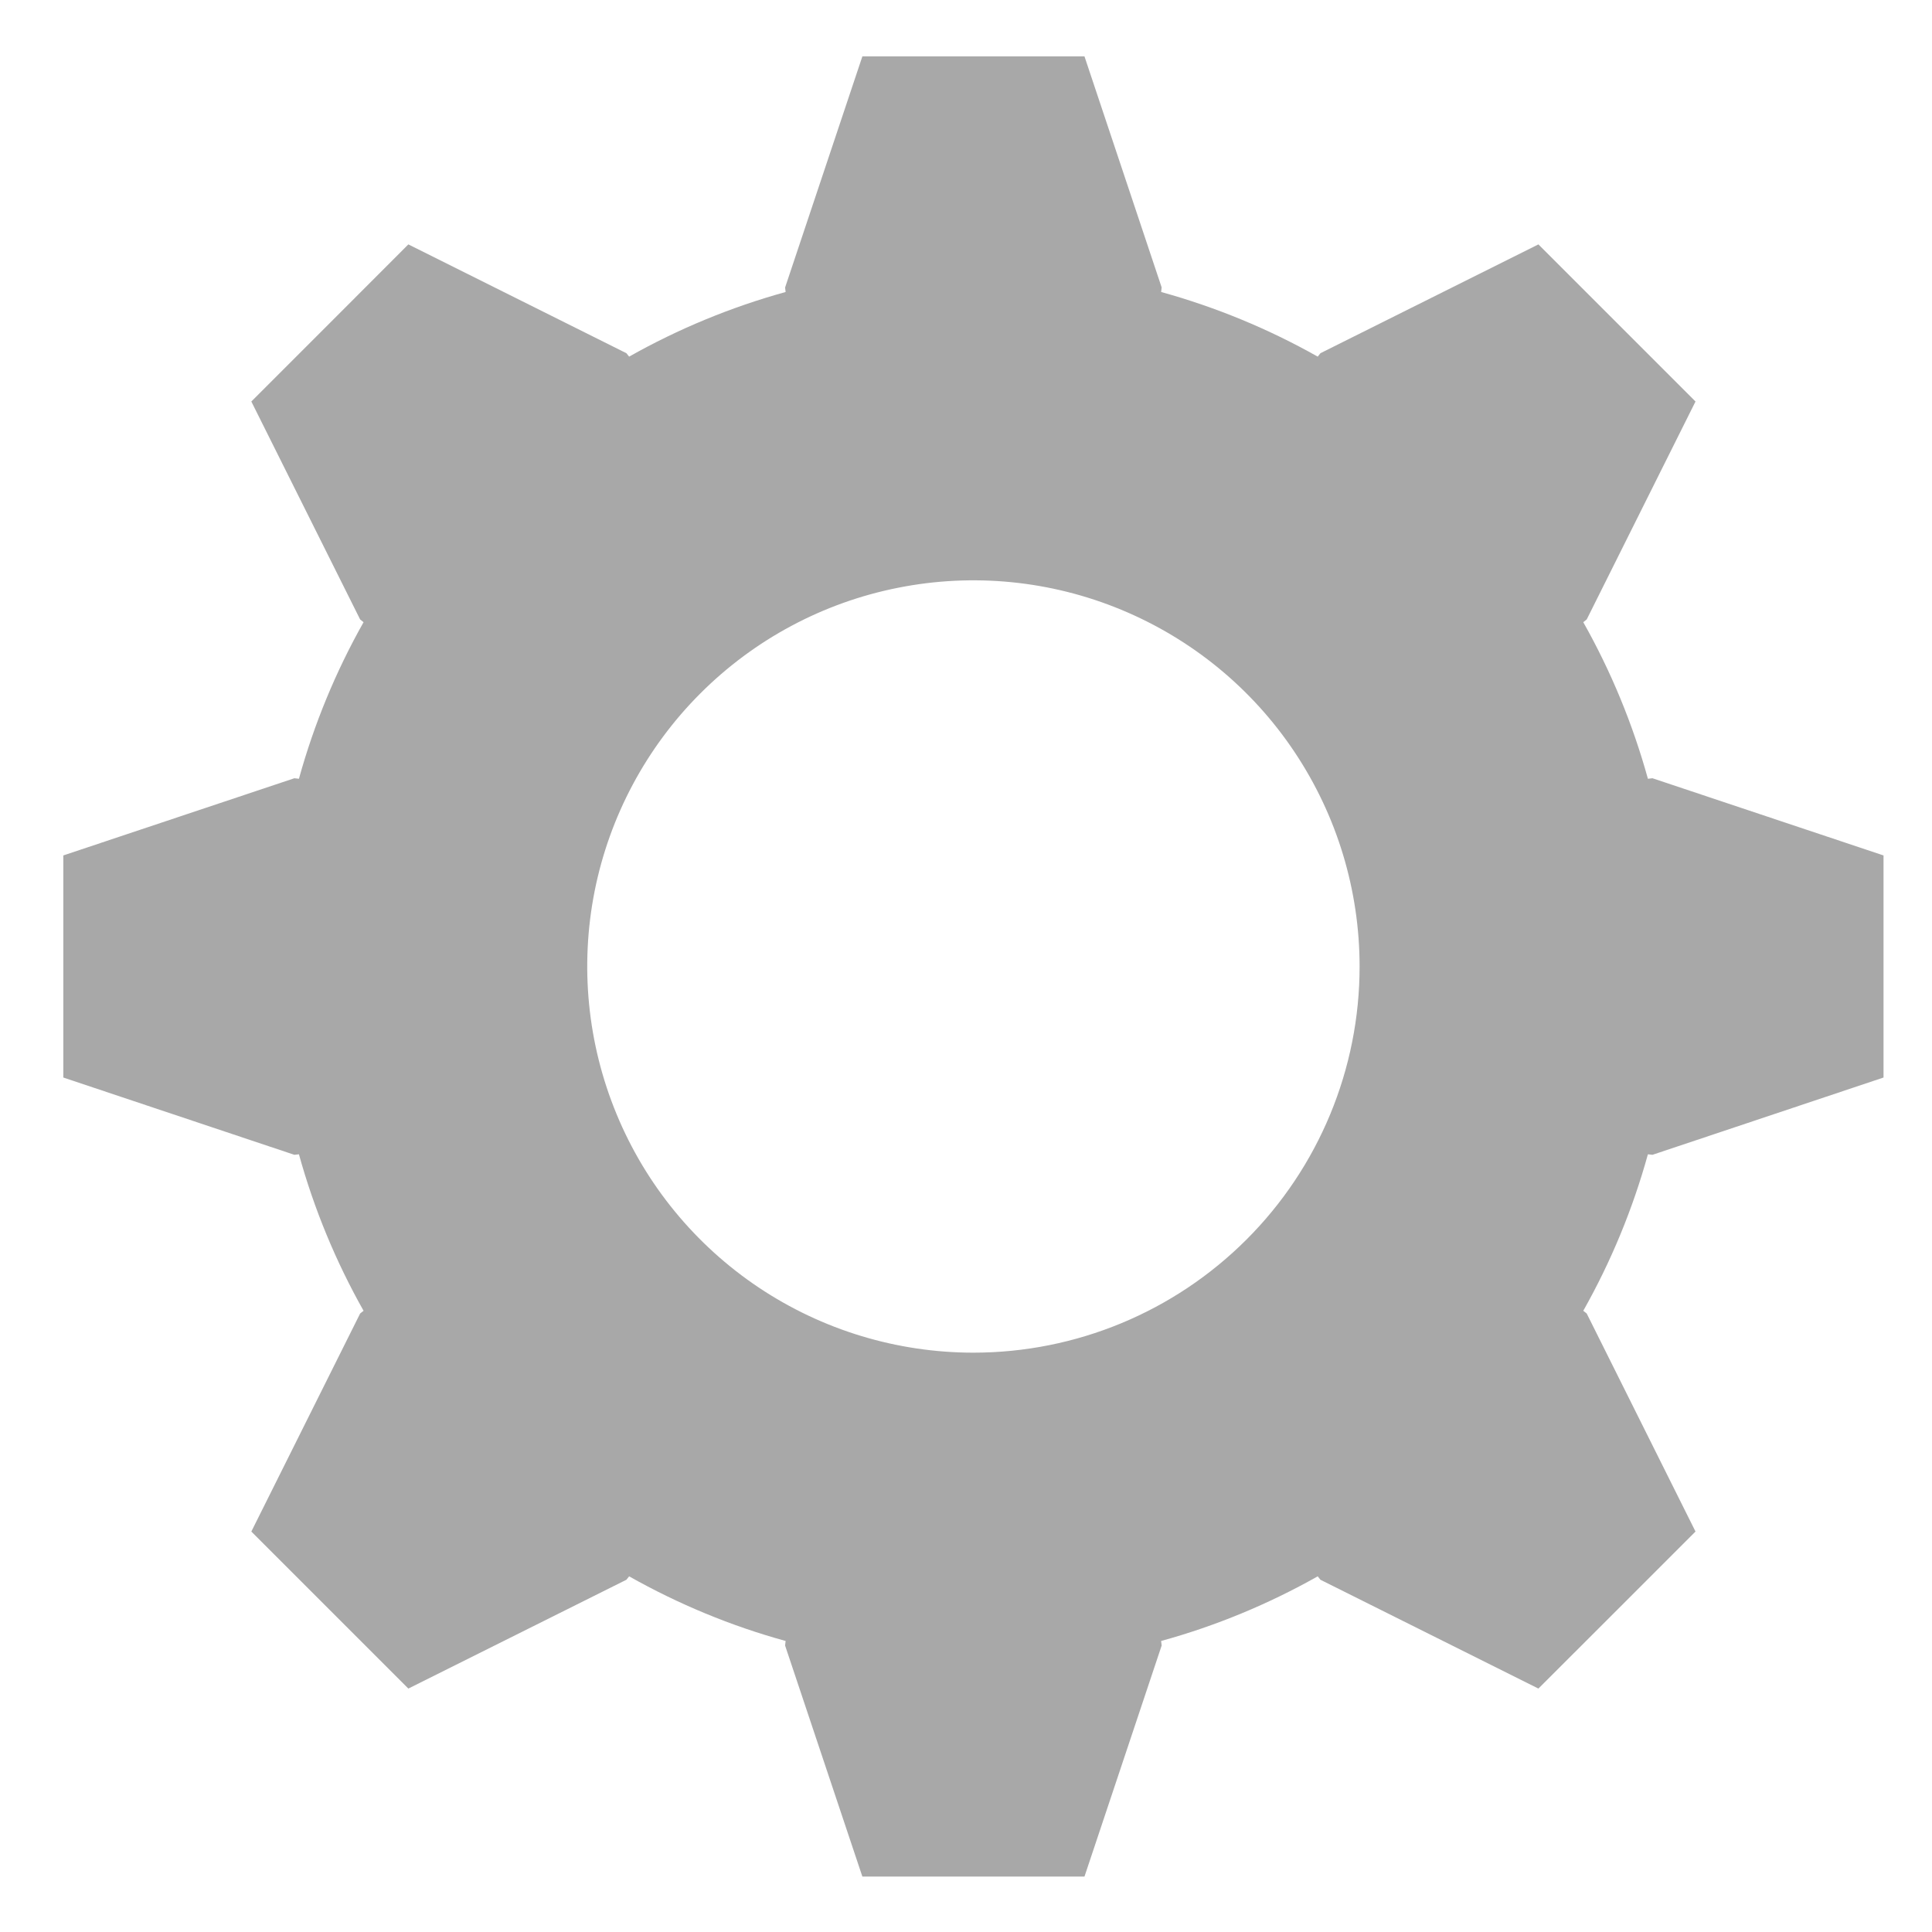<svg width="22" height="22" viewBox="0 0 22 22" fill="none" xmlns="http://www.w3.org/2000/svg">
<g clip-path="url(#clip0_845_2007)">
<path d="M18.817 8.862L18.765 8.868C18.593 8.246 18.346 7.647 18.029 7.085L18.068 7.054L19.307 4.572L18.413 3.678L17.518 2.783L15.036 4.022L15.005 4.061C14.443 3.744 13.844 3.497 13.222 3.325L13.228 3.273L12.349 0.642H9.82L8.94 3.274L8.946 3.325C8.324 3.497 7.726 3.744 7.164 4.061L7.133 4.022L4.65 2.783L3.756 3.678L2.862 4.572L4.101 7.054L4.14 7.085C3.823 7.647 3.576 8.246 3.404 8.868L3.352 8.862L0.721 9.741V12.27L3.352 13.15L3.404 13.144C3.576 13.766 3.823 14.364 4.14 14.926L4.101 14.957L2.862 17.44L3.756 18.334L4.65 19.228L7.133 17.989L7.164 17.95C7.726 18.267 8.324 18.515 8.946 18.686L8.94 18.738L9.82 21.369H12.349L13.228 18.738L13.222 18.686C13.844 18.515 14.443 18.267 15.005 17.95L15.036 17.989L17.518 19.228L18.413 18.334L19.307 17.44L18.068 14.957L18.029 14.926C18.346 14.364 18.593 13.766 18.765 13.144L18.817 13.15L21.448 12.27V9.741L18.817 8.862ZM11.084 15.403C10.215 15.403 9.364 15.145 8.641 14.662C7.918 14.179 7.354 13.492 7.022 12.689C6.689 11.885 6.602 11.001 6.771 10.148C6.941 9.295 7.36 8.511 7.975 7.896C8.59 7.281 9.373 6.862 10.226 6.693C11.079 6.523 11.964 6.61 12.767 6.943C13.571 7.276 14.258 7.839 14.741 8.563C15.224 9.286 15.482 10.136 15.482 11.006C15.482 12.172 15.019 13.291 14.194 14.115C13.369 14.94 12.251 15.403 11.084 15.403V15.403Z" fill="#A8A8A8"/>
</g>
<defs>
<clipPath id="clip0_845_2007">
<rect width="20.727" height="20.727" fill="white" transform="translate(0.721 0.642)"/>
</clipPath>
</defs>
</svg>
